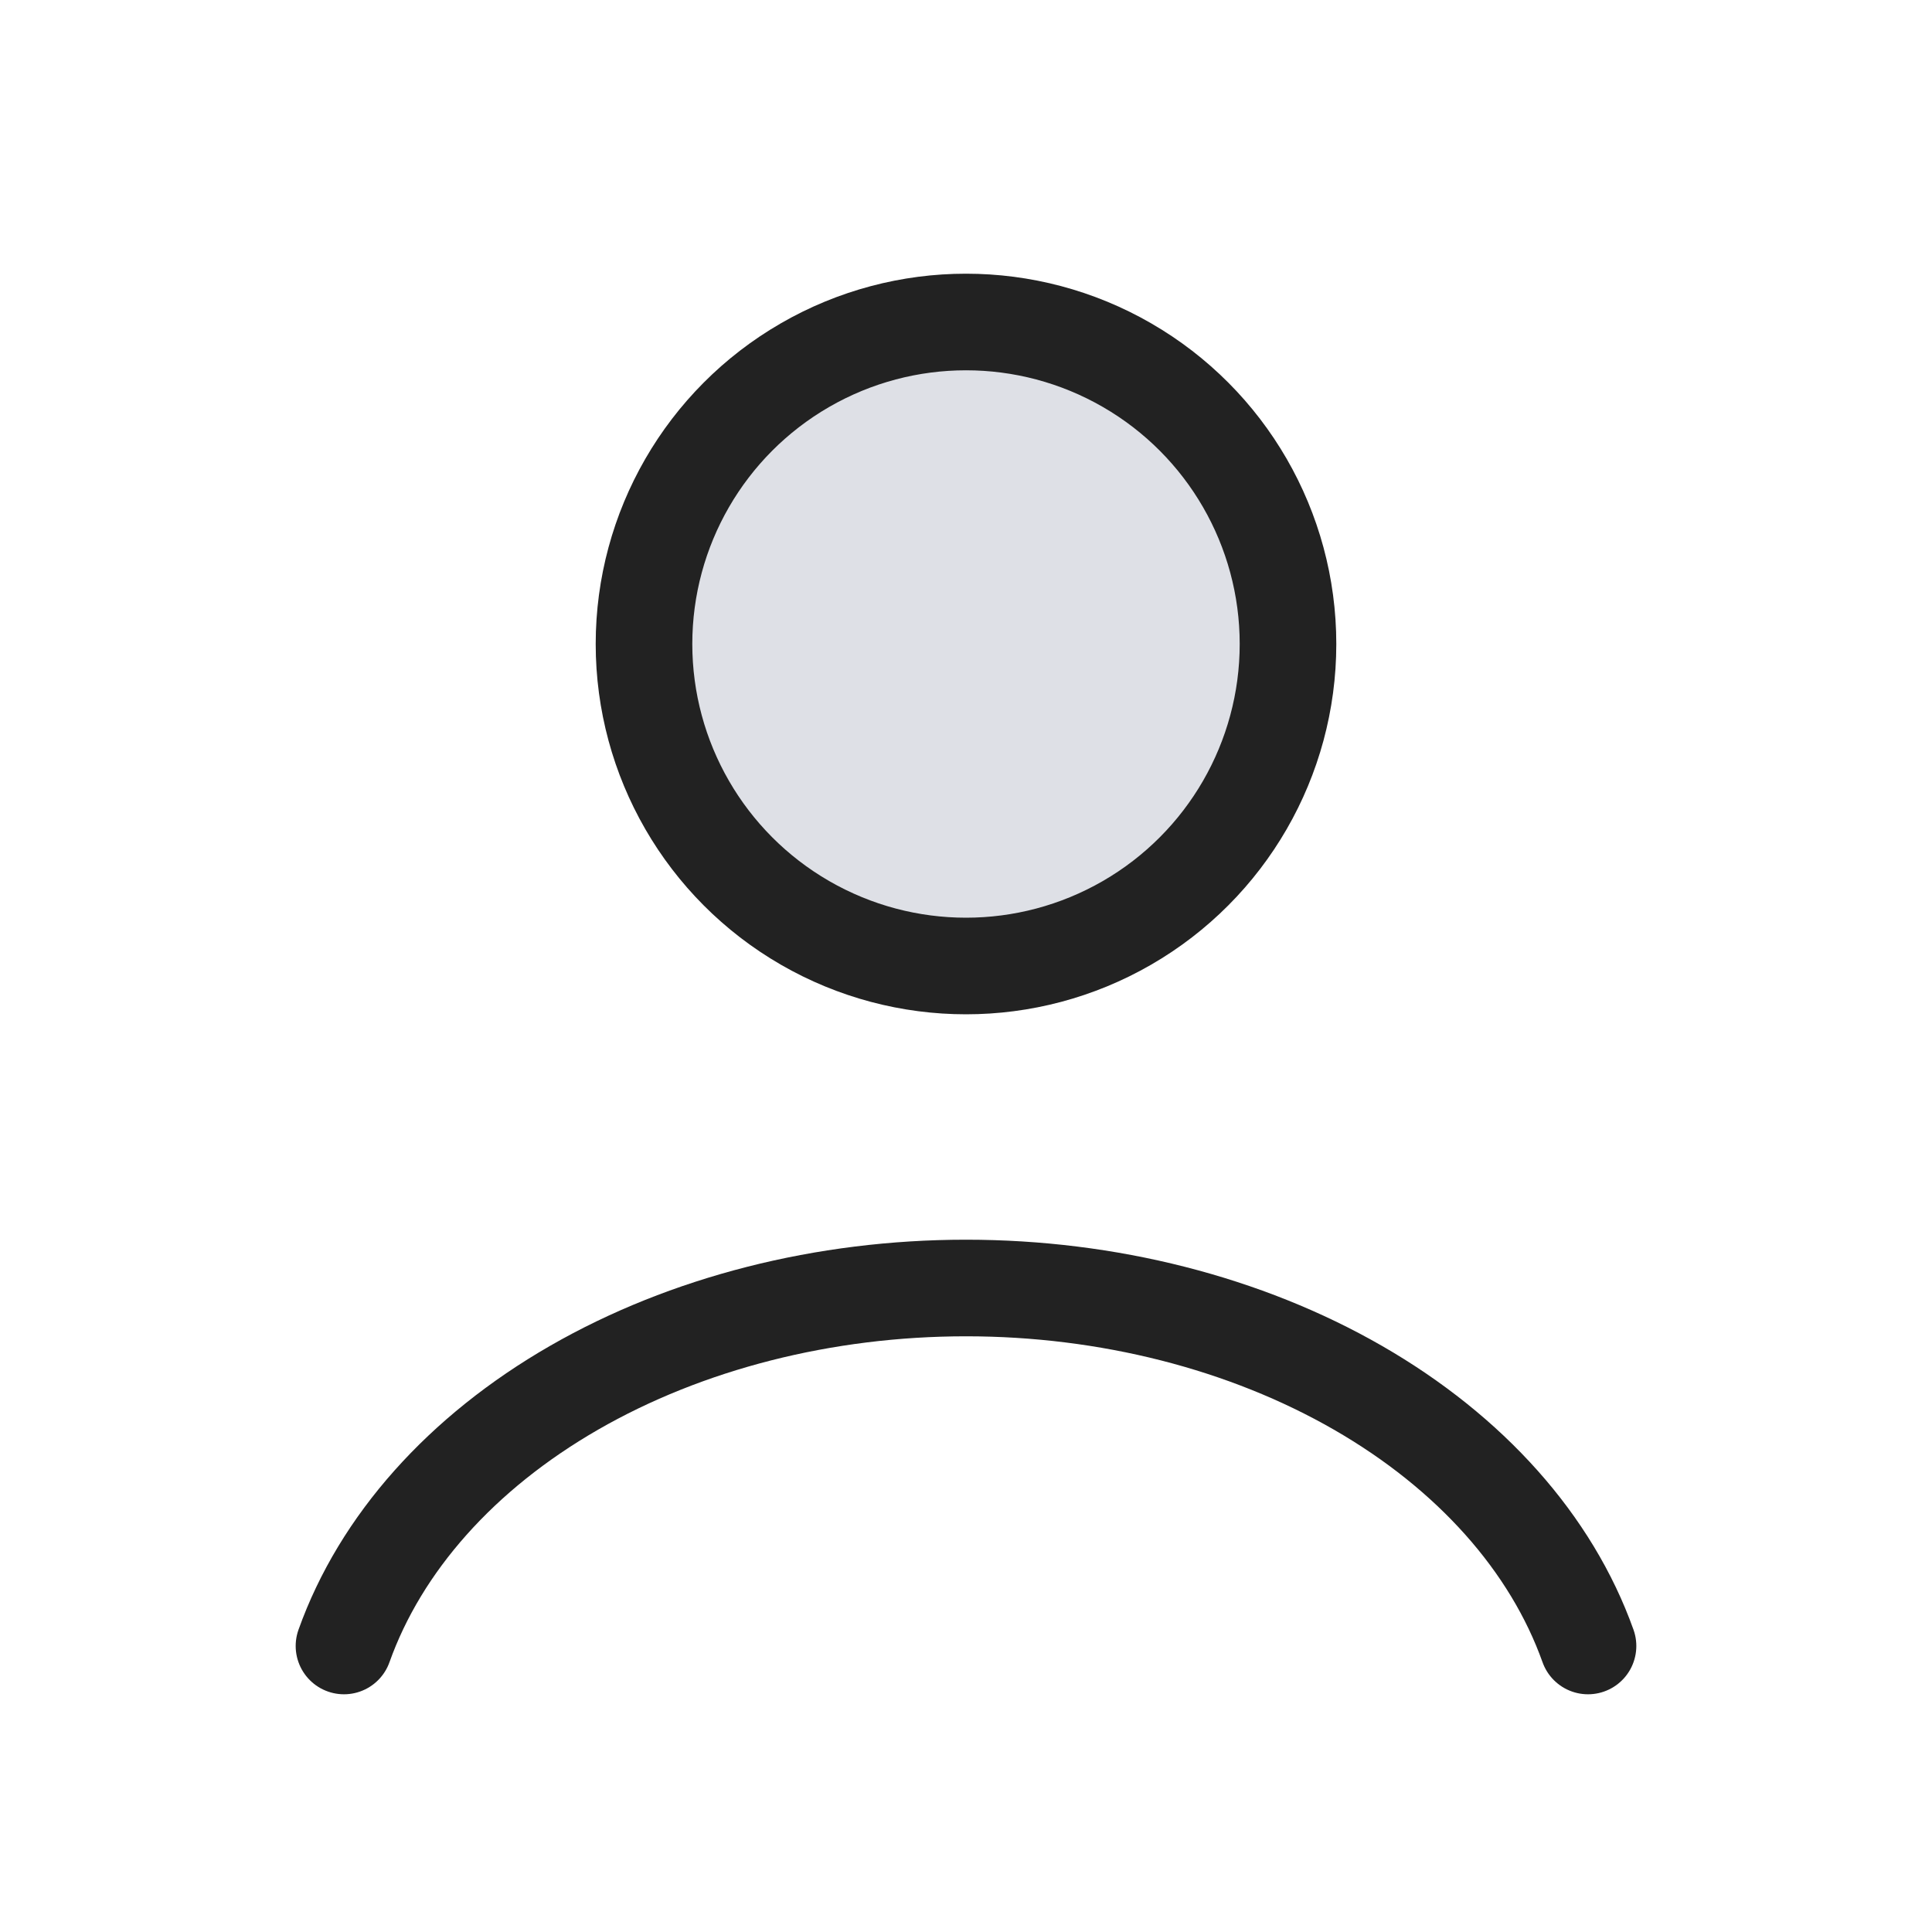 <svg width="48" height="48" viewBox="0 0 24 24" fill="none" xmlns="http://www.w3.org/2000/svg">
<path d="M19.727 20.447C19.272 19.171 18.267 18.044 16.87 17.24C15.473 16.436 13.761 16 12 16C10.239 16 8.527 16.436 7.13 17.24C5.733 18.044 4.728 19.171 4.273 20.447" stroke="#222222" stroke-width="1.2" stroke-linecap="round"/>
<circle cx="12" cy="8" r="4" fill="#7E869E" fill-opacity="0.25" stroke="#222222" stroke-width="1.2" stroke-linecap="round"/>
</svg>
